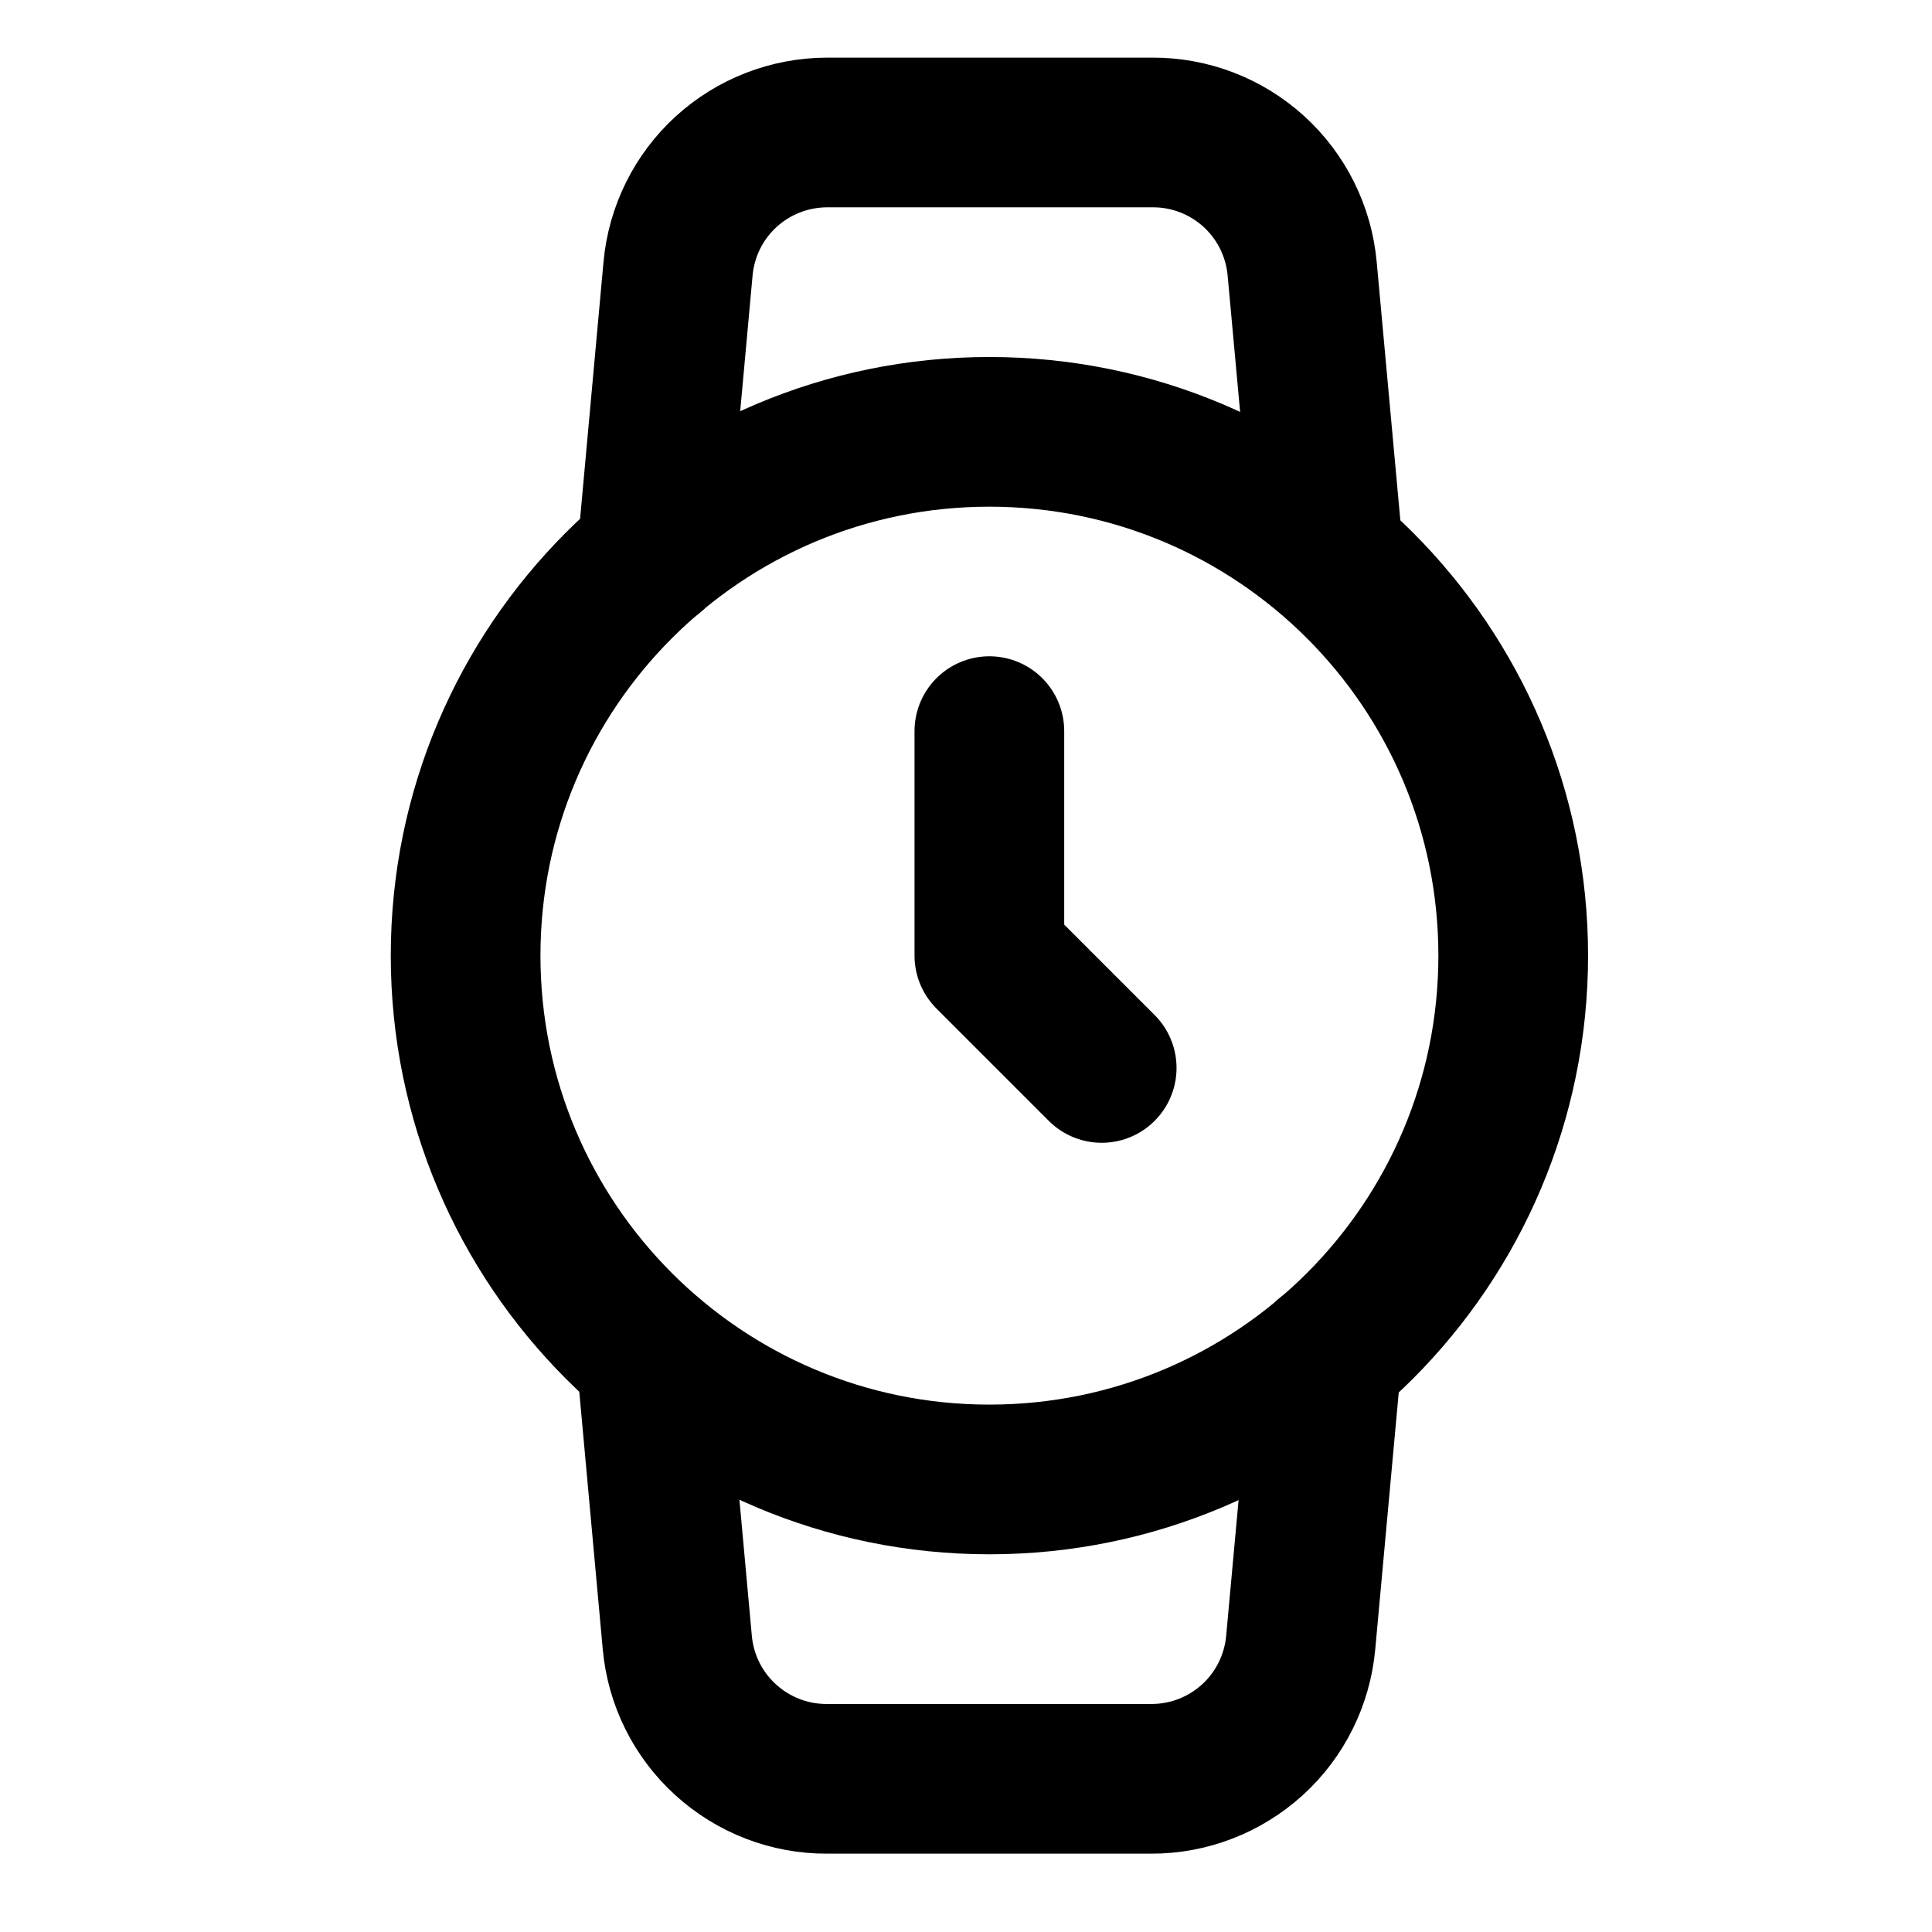 <?xml version="1.0" encoding="UTF-8" standalone="no"?><svg width='21' height='21' viewBox='0 0 21 21' fill='none' xmlns='http://www.w3.org/2000/svg'>
<g clip-path='url(#clip0_19_4533)'>
<path d='M10.754 16.081C13.899 16.081 16.448 13.532 16.448 10.387C16.448 7.243 13.899 4.694 10.754 4.694C7.61 4.694 5.061 7.243 5.061 10.387C5.061 13.532 7.61 16.081 10.754 16.081Z' stroke='black' stroke-width='1.627' stroke-linecap='round' stroke-linejoin='round'/>
<path d='M10.754 7.947V10.387L11.975 11.608' stroke='black' stroke-width='1.627' stroke-linecap='round' stroke-linejoin='round'/>
<path d='M14.423 14.739L14.138 17.855C14.101 18.26 13.914 18.637 13.613 18.911C13.311 19.185 12.918 19.337 12.511 19.335H8.989C8.582 19.337 8.189 19.185 7.888 18.911C7.586 18.637 7.399 18.26 7.362 17.855L7.078 14.739M7.086 6.036L7.37 2.921C7.407 2.516 7.593 2.14 7.893 1.866C8.192 1.593 8.583 1.441 8.989 1.44H12.527C12.935 1.438 13.328 1.59 13.629 1.864C13.93 2.138 14.117 2.515 14.154 2.921L14.439 6.036' stroke='black' stroke-width='1.627' stroke-linecap='round' stroke-linejoin='round'/>
</g>
<defs>
<clipPath id='clip0_19_4533'>
<rect width='19.521' height='19.521' fill='white' transform='translate(0.994 0.627)'/>
</clipPath>
</defs>
</svg>
